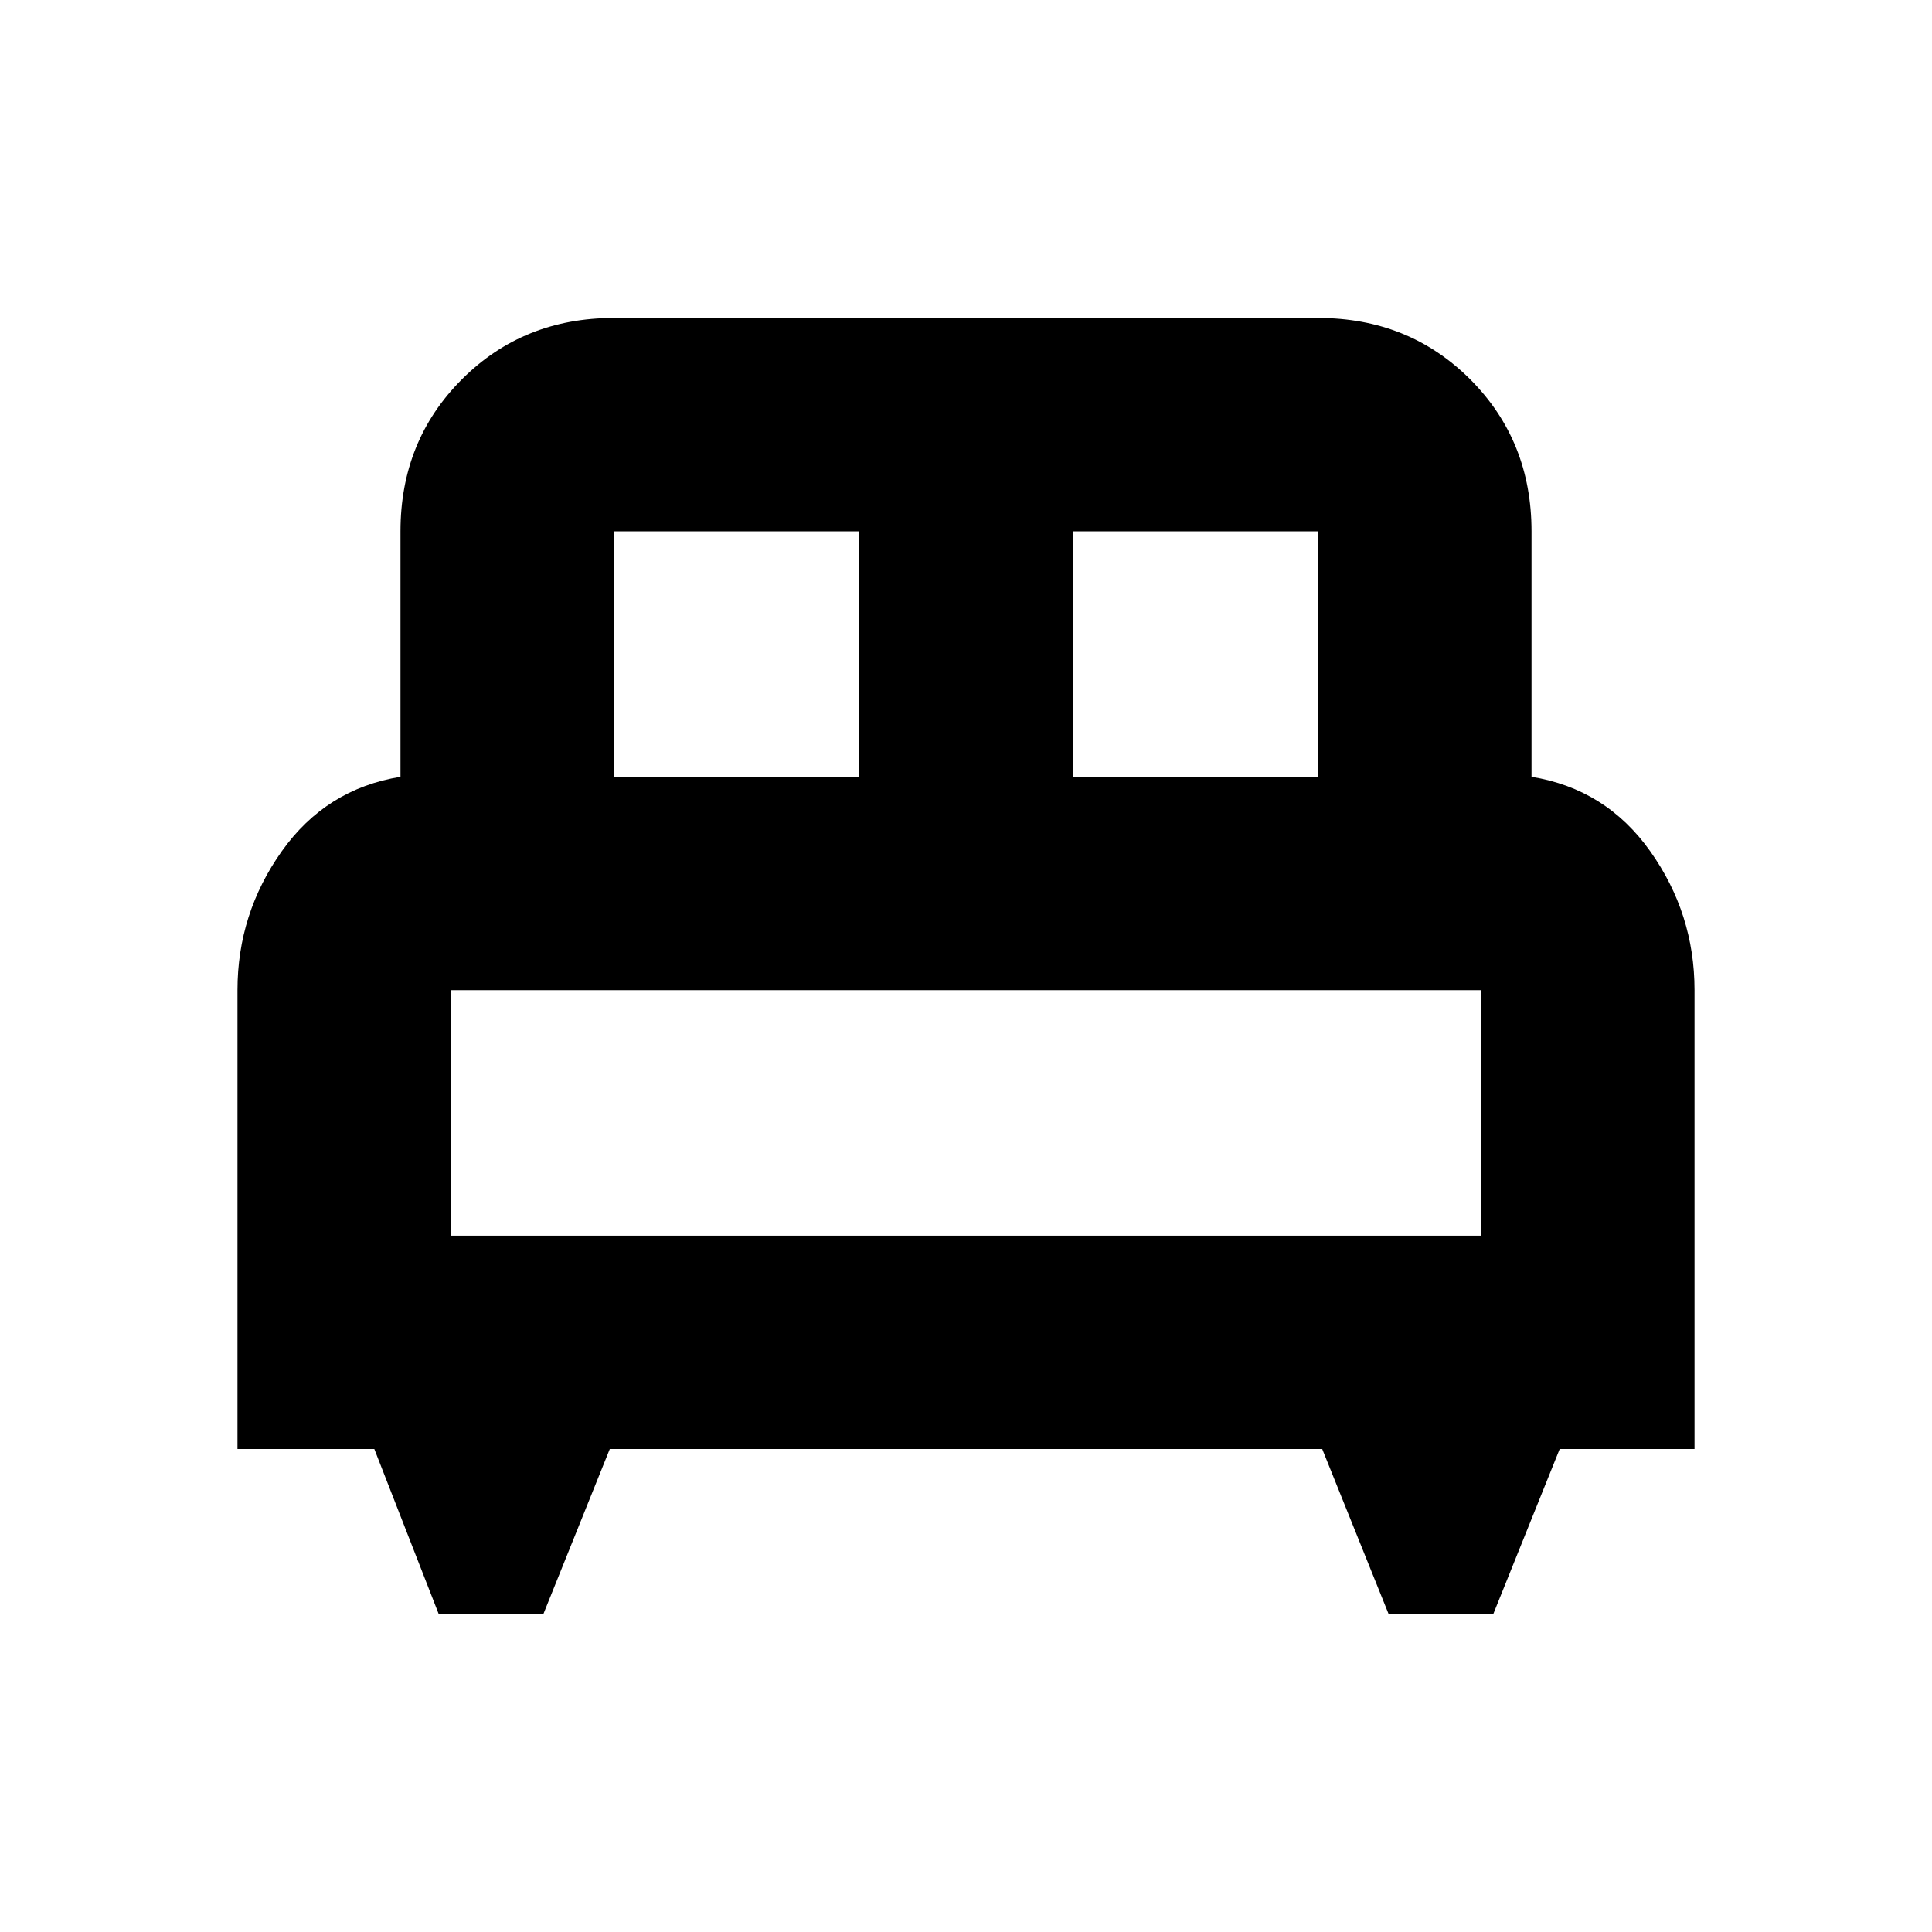 <svg xmlns="http://www.w3.org/2000/svg" height="24" width="24"><path d="M6.75 20.05h-1.3L4.65 18h-1.7v-5.7q0-.95.55-1.725.55-.775 1.475-.925V6.6q0-1.125.763-1.888.762-.762 1.887-.762h8.75q1.125 0 1.888.762.762.763.762 1.888v3.05q.925.15 1.475.925t.55 1.725V18h-1.675l-.825 2.05h-1.3L16.425 18h-8.85Zm6.575-10.4h3.05V6.6h-3.05Zm-5.7 0h3.05V6.6h-3.05ZM5.6 15.35h12.8V12.3H5.6Zm12.8 0H5.6h12.8Z"/></svg>